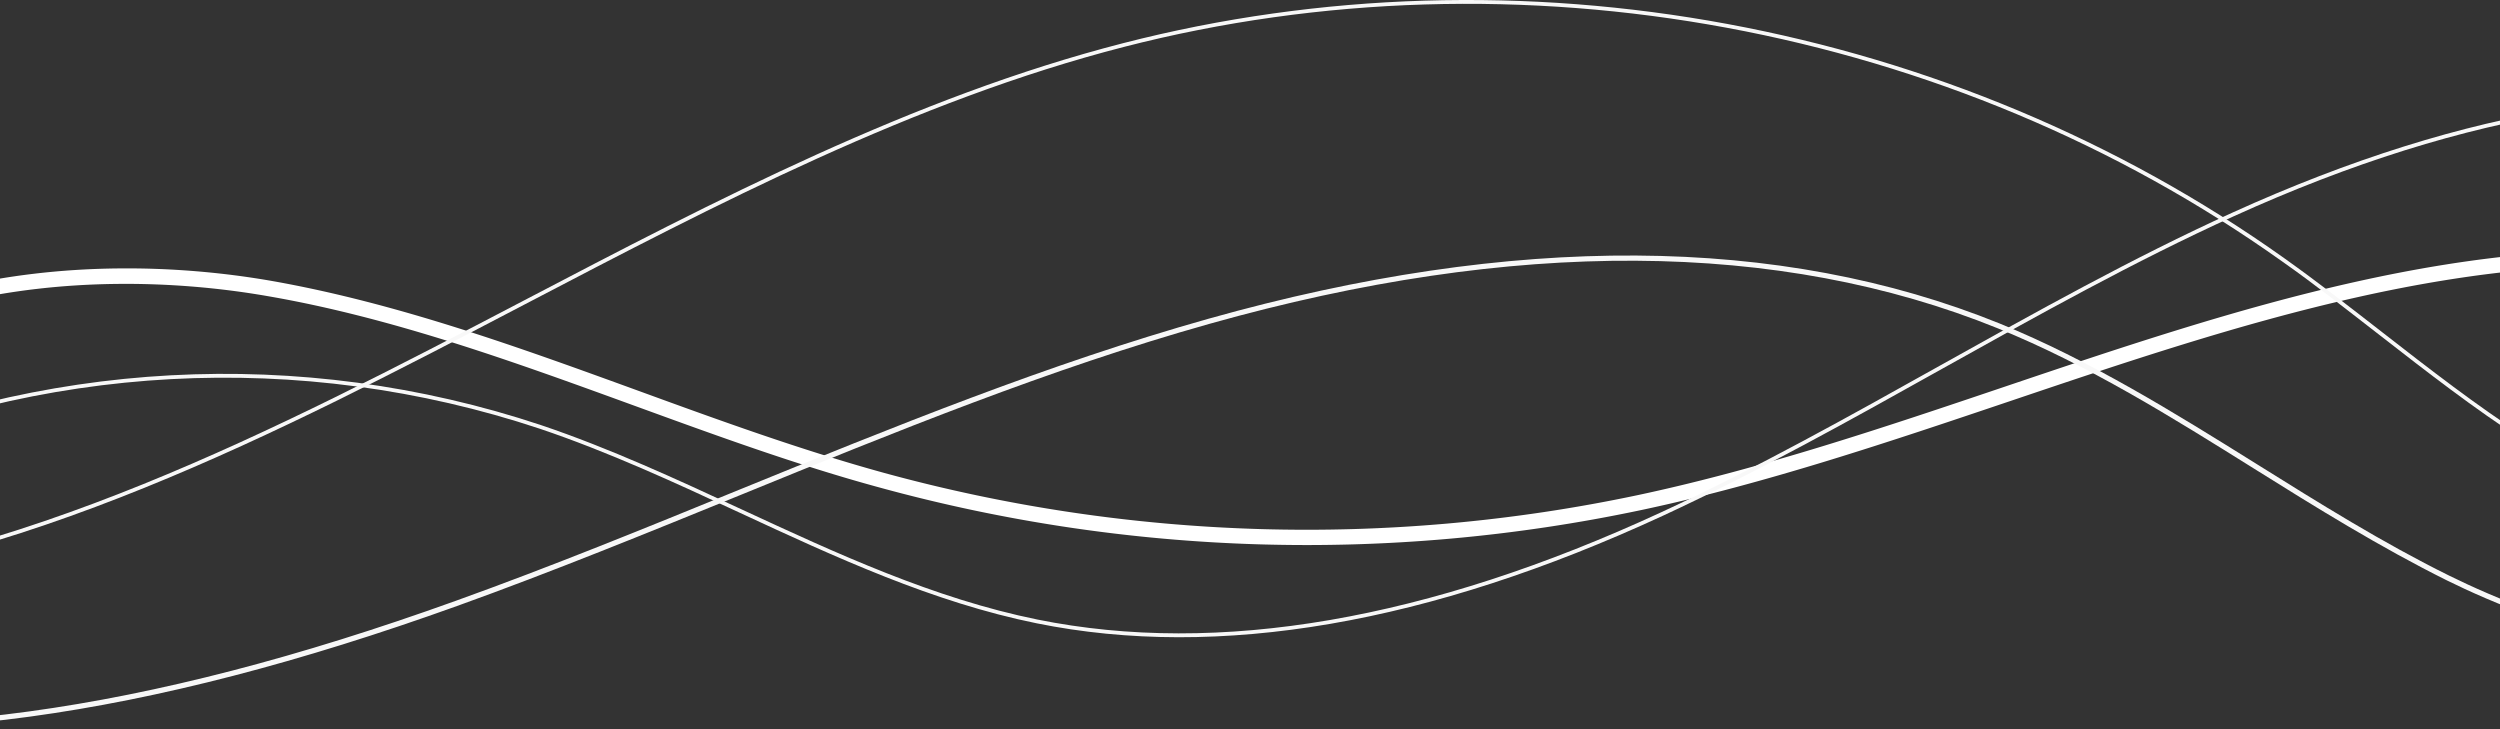 <svg width='1920' height='560' fill='none' xmlns='http://www.w3.org/2000/svg'><rect width="100%" height="100%" fill="#333333" stroke="none"/><path d='M-246.953 350.909c106.787-139.55 305.12-161.298 455.055-135.258 97.103 17.085 191.096 51.33 281.951 84.391 61.432 22.405 124.916 45.532 188.718 63.082a1228.204 1228.204 0 00578.769 17.184c95.26-20.252 190.74-52.462 283.19-83.698 175.6-59.242 357.26-120.57 543.2-100.68l-1.27 11.702c-183.44-19.564-363.92 41.36-538.29 100.211-92.63 31.247-188.6 63.697-284.39 83.981a1240.432 1240.432 0 01-584.335-17.379c-64.182-17.421-127.965-40.829-189.612-63.292-90.405-32.912-183.895-66.994-279.771-83.607-146.708-25.723-340.283-4.858-443.713 130.445l-9.502-7.082z' fill='#fff' style='mix-blend-mode:screen'/><path d='M-200.549 454.917l-.247-2.941c215.548-18.61 412.299-121.457 602.575-220.891C548.908 154.201 701.061 74.693 862.514 33.167c303.406-78.12 636.876-16.339 891.976 165.26 25.65 18.269 51.09 38.064 75.72 57.239 70.88 55.137 144.18 112.186 230.52 138.869l-.87 2.813c-86.93-26.981-160.37-84.04-231.48-139.356-24.68-19.102-49.85-39.053-75.58-57.142C1498.38 19.72 1165.84-41.87 863.249 36.008c-161.121 41.47-313.07 120.86-460.097 197.686-190.549 99.591-387.558 202.541-603.701 221.223z' fill='#F8F8F8' style='mix-blend-mode:screen'/><path d='M-255 547.989l.666-3.875c172.218 29.929 364.183 3.69 604.09-82.587 73.53-26.409 147.142-56.447 218.479-85.627 116.314-47.388 236.705-96.445 359.883-131.105 234.392-65.965 438.872-64.687 607.652 3.67 69.55 28.339 134.58 68.752 197.36 107.927 47.6 29.743 96.82 60.496 147.83 85.689 67.33 33.239 239.26 101.917 377.07 18.748l1.97 3.4c-139.48 84.131-312.86 15.065-380.9-18.536-51.04-25.403-100.58-56.067-148.18-85.897-62.56-39.118-127.3-79.566-196.65-107.653-168.01-68.034-371.65-69.203-605.232-3.48-122.886 34.536-243.15 83.656-359.458 131.132-71.24 29.034-144.92 59.11-218.499 85.593C110.584 551.823-82.009 578.153-255 547.989z' fill='#F8F8F8' style='mix-blend-mode:screen'/><path d='M-146.26 359.441l-1.237-2.687c177.082-80.923 378.346-91.728 563.105-30.231 52.765 17.788 104.327 41.665 154.188 64.798 72.559 33.63 147.602 68.412 227.001 84.5 138.902 28.089 300.043.39 479.223-82.495 73.2-33.883 144.87-73.953 214.17-112.703 72.51-40.507 147.6-82.507 224.38-117.36 179.89-81.661 342.23-107.287 481.79-75.771l-.65 2.87c-138.98-31.127-300.55-5.812-479.94 75.608-76.81 34.873-151.73 76.774-224.17 117.242-69.37 38.789-141.07 78.879-214.38 112.821-179.7 83.092-341.531 110.921-481.024 82.673-79.757-16.154-154.927-50.999-227.632-84.725-49.72-23.125-101.296-46.947-153.9-64.693-184.049-61.243-384.532-50.466-560.924 30.153z' fill='#F8F8F8' style='mix-blend-mode:screen'/></svg>
